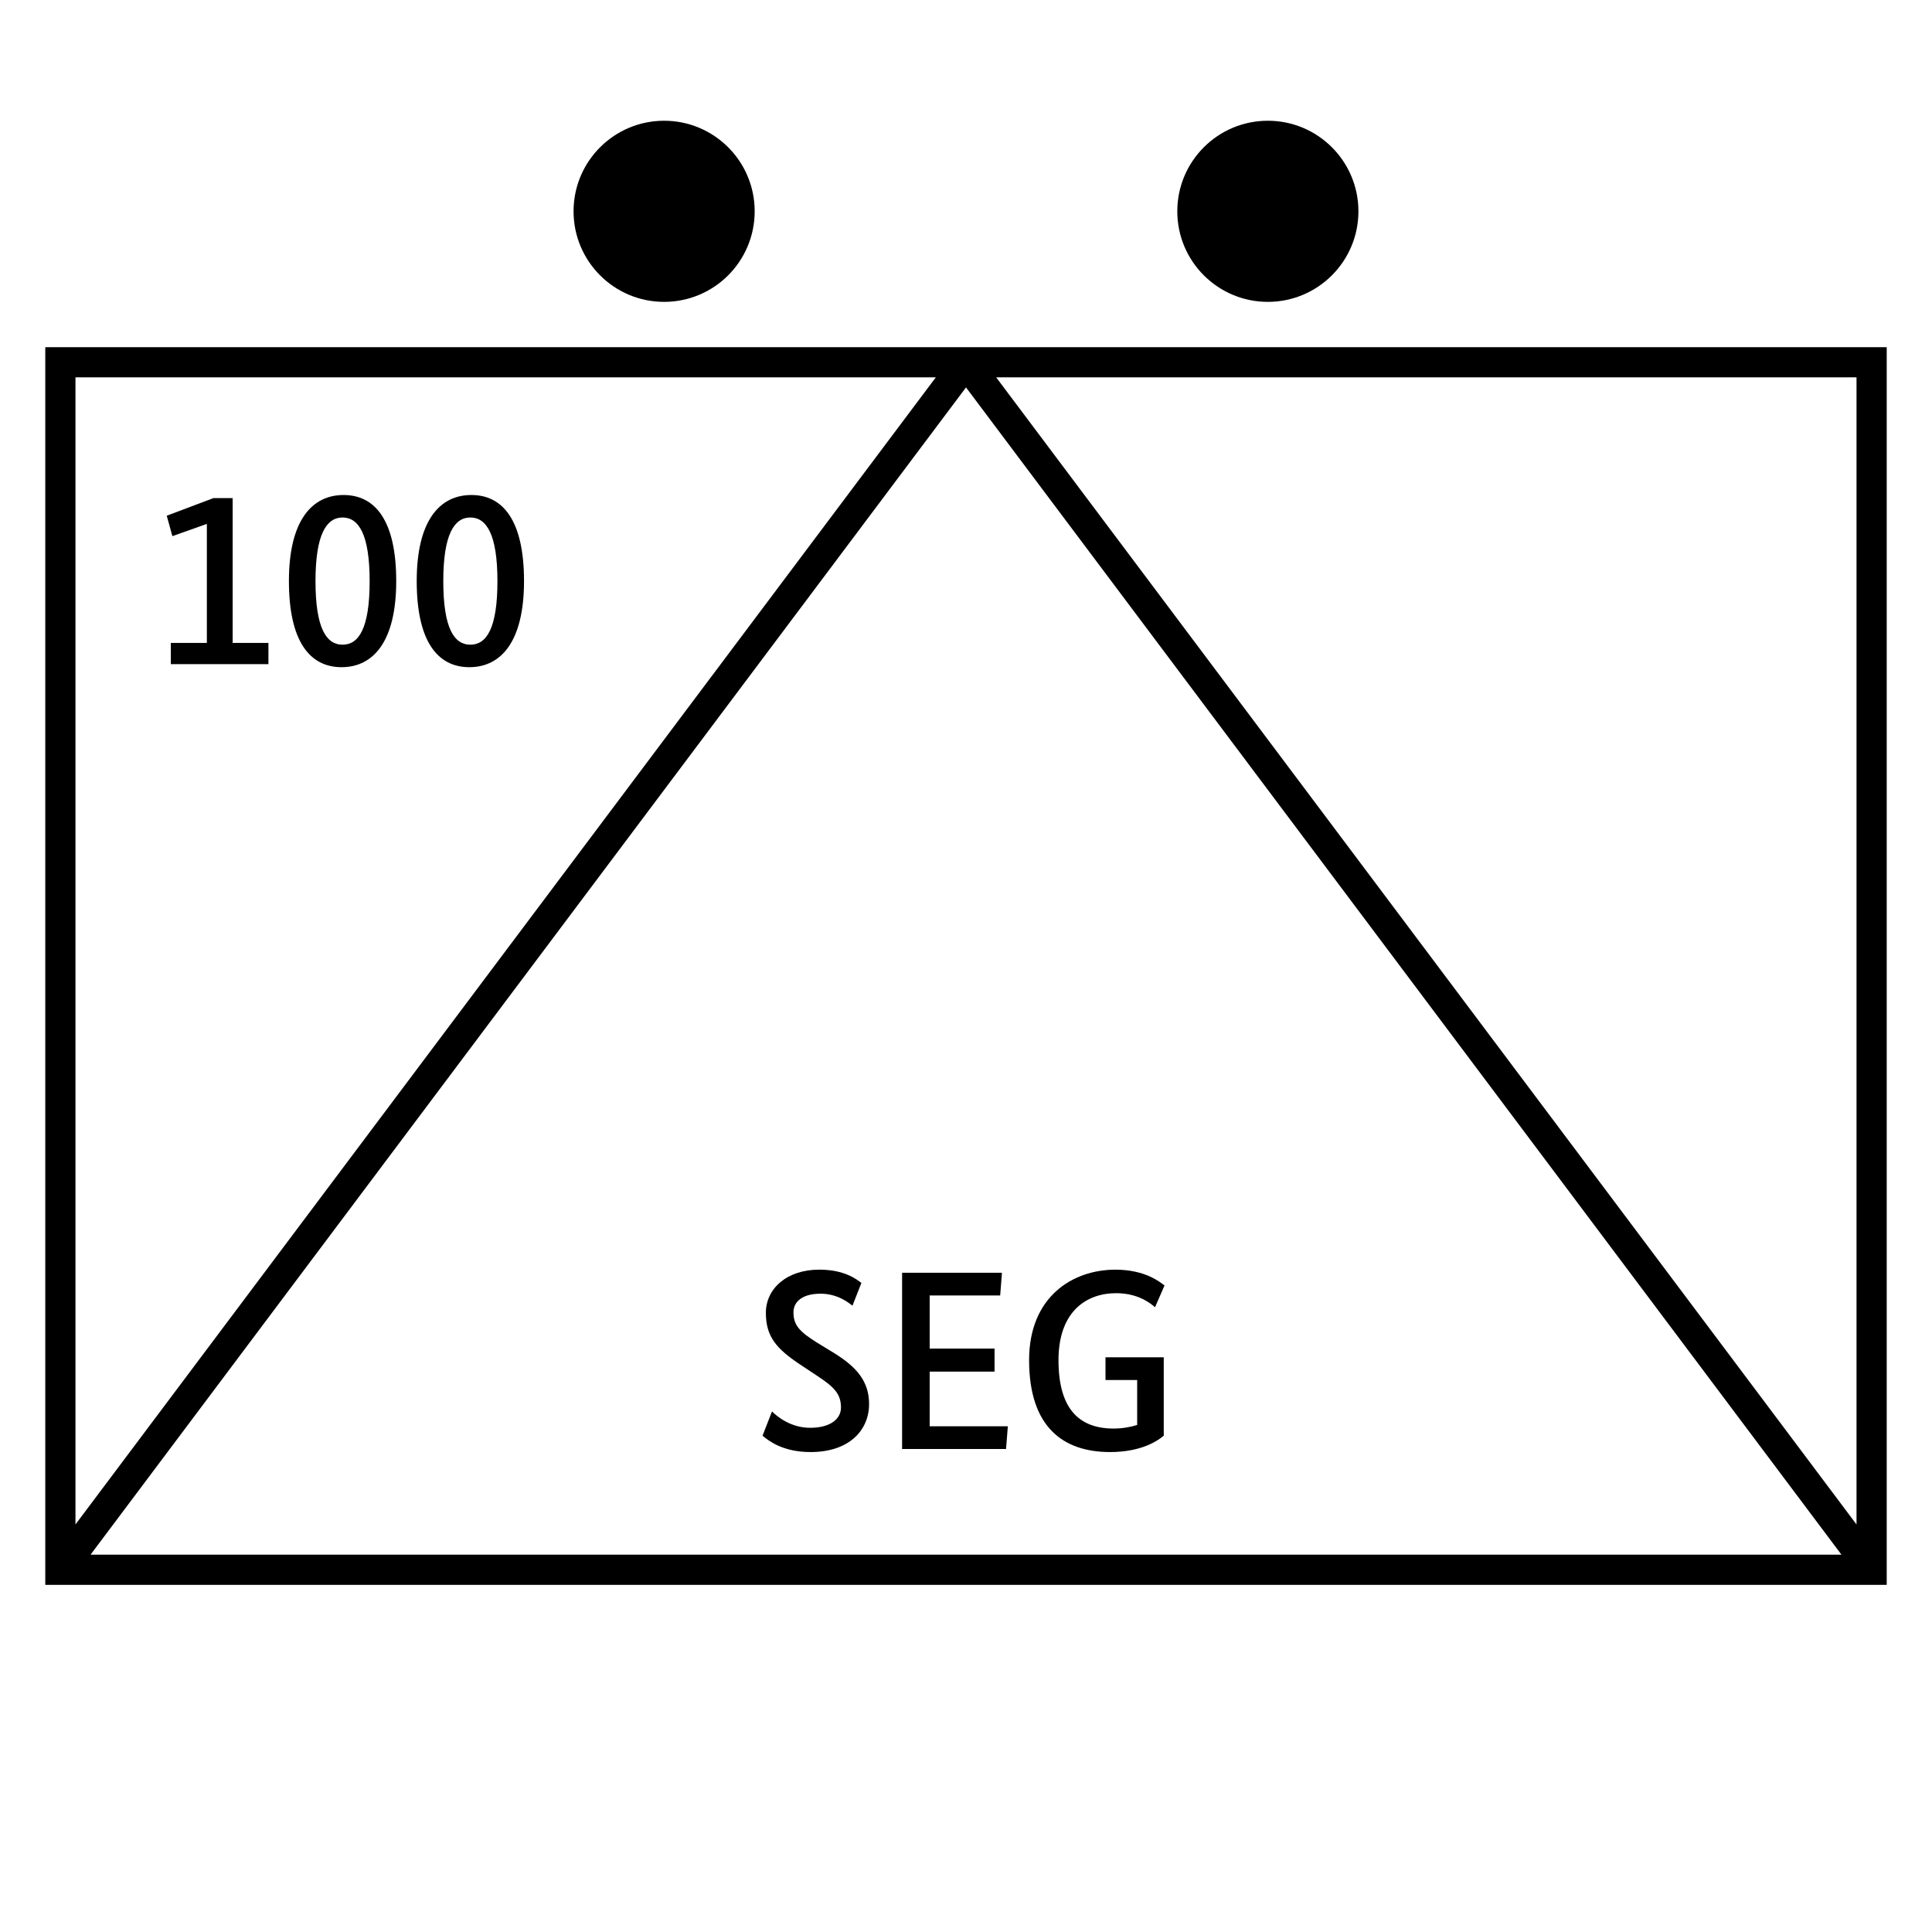 <?xml version="1.0" encoding="UTF-8"?>
<svg xmlns="http://www.w3.org/2000/svg" version="1.1" viewBox="0 0 90.709 90.709">
  <!-- Generator: Adobe Illustrator 29.1.0, SVG Export Plug-In . SVG Version: 2.1.0 Build 142)  -->
  <g id="Grundfläche">
    <rect x="0" y="0" width="90.709" height="90.709" fill="#fff"/>
  </g>
  <g id="Flächige_Fülung">
    <rect x="2.834" y="17.008" width="85.04" height="56.693" fill="#fff"/>
  </g>
  <g id="Takt_Zeichen__x28_umgewandelt_x29_">
    <path d="M2.126,16.3v58.11h86.457V16.3H2.126ZM87.165,71.575L46.772,17.717h40.393v53.858ZM86.457,72.993H4.252L45.355,18.189l41.102,54.803ZM43.937,17.717L3.543,71.575V17.717h40.394Z"/>
    <path d="M63.779,9.921c0,2.348-1.904,4.252-4.252,4.252-2.348,0-4.252-1.904-4.252-4.252s1.904-4.252,4.252-4.252c2.348,0,4.252,1.904,4.252,4.252ZM31.181,5.669c-2.348,0-4.252,1.904-4.252,4.252s1.904,4.252,4.252,4.252c2.348,0,4.252-1.904,4.252-4.252s-1.904-4.252-4.252-4.252Z"/>
  </g>
  <g id="Takt._Zeichen__x28_Typo_x29_">
    <g>
      <path d="M10.924,30.186h1.679v.995h-4.582v-.995h1.691v-5.589l-1.619.575-.264-.959,2.195-.828h.899v6.8Z"/>
      <path d="M16.036,31.325c-1.499,0-2.471-1.223-2.471-4.042,0-2.843,1.079-4.042,2.567-4.042,1.499,0,2.471,1.224,2.471,4.042,0,2.842-1.08,4.042-2.567,4.042ZM16.084,24.297c-.756,0-1.271.792-1.271,2.986,0,2.23.516,2.986,1.271,2.986s1.271-.756,1.271-2.986c0-2.195-.516-2.986-1.271-2.986Z"/>
      <path d="M22.036,31.325c-1.499,0-2.471-1.223-2.471-4.042,0-2.843,1.079-4.042,2.567-4.042,1.499,0,2.471,1.224,2.471,4.042,0,2.842-1.08,4.042-2.567,4.042ZM22.084,24.297c-.756,0-1.271.792-1.271,2.986,0,2.23.516,2.986,1.271,2.986s1.271-.756,1.271-2.986c0-2.195-.516-2.986-1.271-2.986Z"/>
    </g>
    <g>
      <path d="M40.024,61.303c-.216-.168-.72-.563-1.499-.563-.864,0-1.271.384-1.271.875,0,.587.264.9,1.115,1.427l.804.492c1.043.648,1.631,1.319,1.631,2.387,0,1.211-.912,2.254-2.747,2.254-1.319,0-1.979-.539-2.255-.768l.444-1.139c.264.264.9.768,1.787.768.995,0,1.451-.444,1.451-.948,0-.636-.312-.959-1.092-1.475l-.815-.54c-1.115-.743-1.619-1.307-1.619-2.435,0-1.115.959-2.027,2.507-2.027,1.176,0,1.739.444,1.979.624l-.42,1.067Z"/>
      <path d="M46.959,60.823h-3.31v2.495h3.046v1.08h-3.046v2.566h3.67l-.084,1.067h-4.881v-8.275h4.689l-.084,1.067Z"/>
      <path d="M54.638,67.407c-.252.216-1.02.768-2.519.768-2.183,0-3.802-1.151-3.802-4.317,0-2.962,2.027-4.246,4.054-4.246,1.391,0,2.087.576,2.303.744l-.444,1.02c-.192-.168-.78-.66-1.823-.66-1.439,0-2.71.899-2.71,3.142,0,2.255.936,3.214,2.591,3.214.42,0,.792-.072,1.103-.168v-2.111h-1.487v-1.067h2.735v3.682Z"/>
    </g>
  </g>
</svg>
